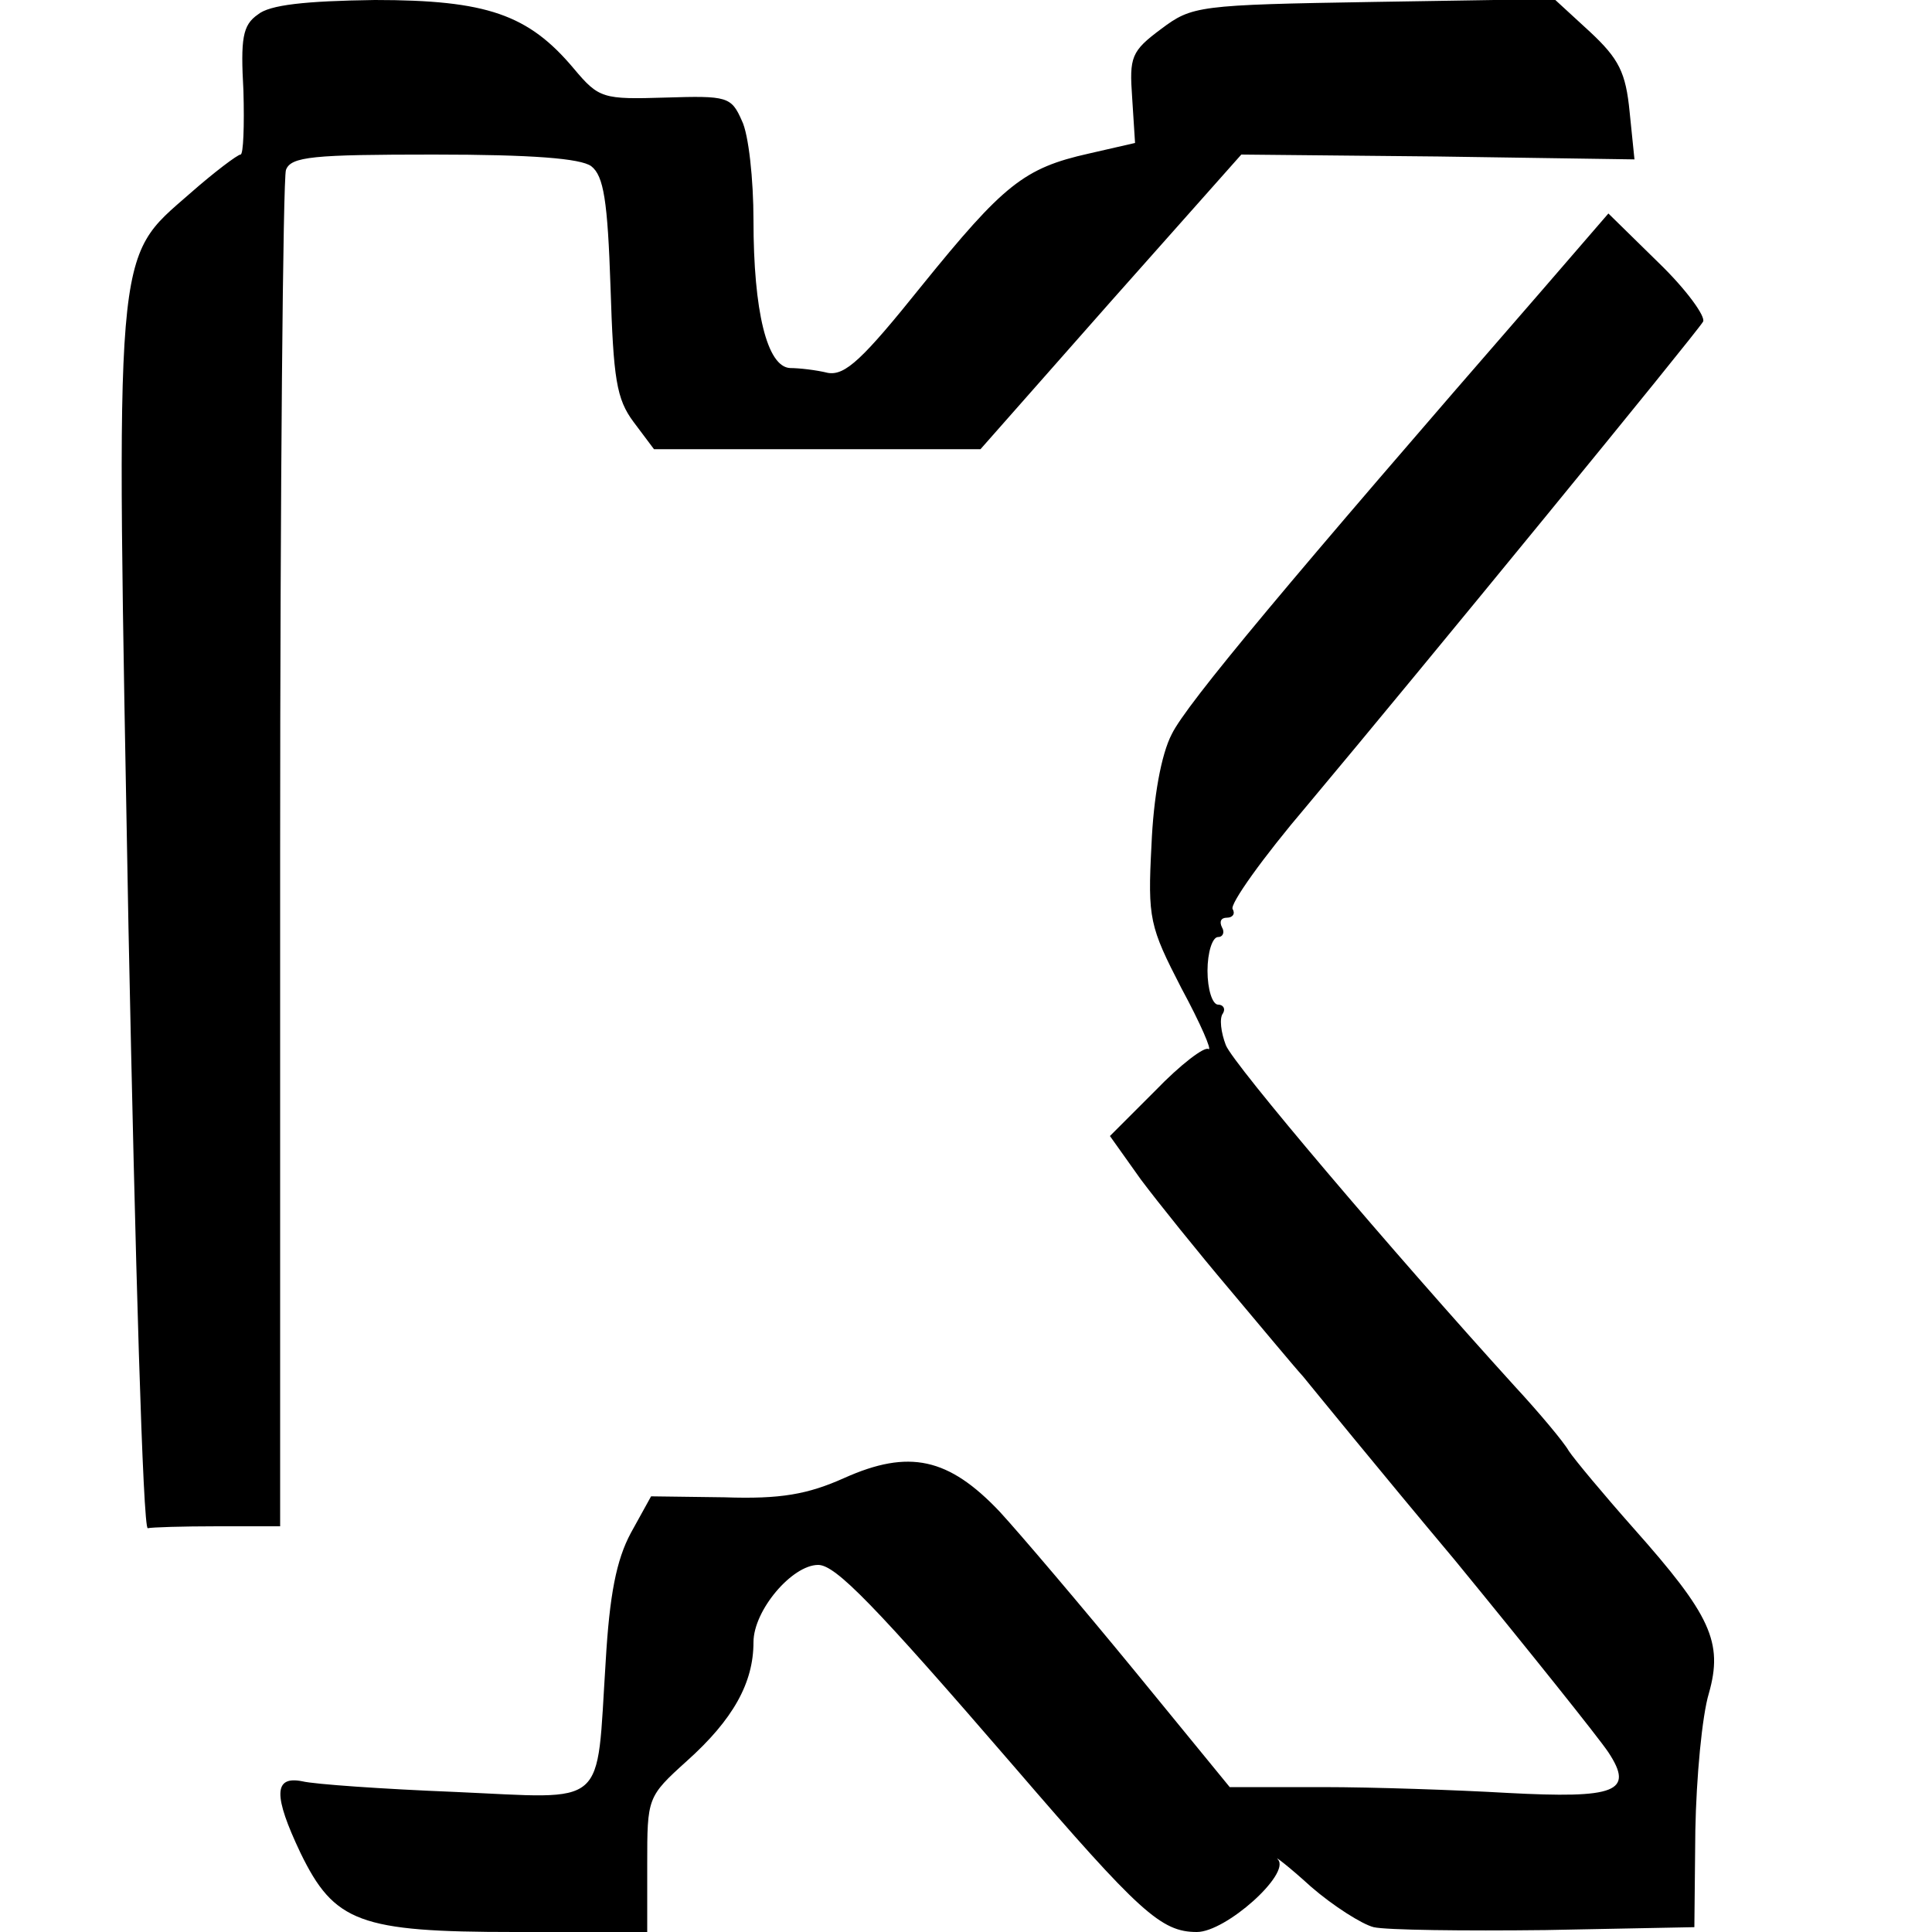 <?xml version="1.0" standalone="no"?>
<!DOCTYPE svg PUBLIC "-//W3C//DTD SVG 20010904//EN"
 "http://www.w3.org/TR/2001/REC-SVG-20010904/DTD/svg10.dtd">
<svg version="1.0" xmlns="http://www.w3.org/2000/svg"
 width="200pt" height="200pt" viewBox="0 0 200 200"
 preserveAspectRatio="xMidYMid meet">
<g transform="translate(0,200) scale(0.1,-0.1)"
fill="#000000" stroke="none">
<path d="M267 1985 c-16 -11 -18 -25 -15 -79 1 -36 0 -66 -3 -66 -3 0 -27 -18
-52 -40 -80 -70 -77 -45 -64 -760 7 -344 15 -624 20 -622 4 1 36 2 72 2 l65 0
0 694 c0 382 3 701 6 710 5 14 28 16 153 16 102 0 152 -4 163 -12 13 -10 17
-36 20 -125 3 -95 6 -116 24 -140 l21 -28 169 0 169 0 135 153 135 152 204 -2
203 -3 -5 49 c-4 41 -11 55 -41 83 l-37 34 -187 -3 c-182 -3 -188 -4 -220 -28
-31 -23 -33 -29 -30 -71 l3 -47 -48 -11 c-67 -15 -88 -32 -173 -137 -61 -76
-79 -93 -97 -90 -12 3 -30 5 -39 5 -24 1 -38 59 -38 153 0 42 -5 89 -12 103
-11 25 -15 26 -79 24 -65 -2 -69 -1 -95 30 -47 56 -90 71 -206 71 -72 -1 -109
-5 -121 -15z"/>
<path d="M1595 1698 c-260 -299 -367 -427 -382 -458 -11 -21 -19 -66 -21 -115
-4 -76 -2 -84 31 -148 20 -37 32 -65 28 -63 -4 3 -29 -16 -55 -43 l-47 -47 32
-45 c18 -24 59 -75 92 -114 32 -38 66 -79 76 -90 9 -11 79 -97 157 -190 77
-94 149 -184 159 -199 27 -41 8 -48 -105 -42 -52 3 -138 6 -191 6 l-96 0 -99
121 c-55 67 -117 140 -139 164 -53 56 -94 65 -161 35 -38 -17 -66 -22 -124
-20 l-76 1 -21 -38 c-15 -28 -22 -64 -26 -133 -10 -154 4 -142 -156 -135 -75
3 -146 8 -158 11 -30 6 -30 -15 -2 -74 35 -72 61 -82 222 -82 l137 0 0 70 c0
69 0 70 41 107 48 43 69 81 69 123 0 33 40 80 67 80 18 0 58 -41 203 -209 130
-151 152 -171 189 -171 30 0 97 60 84 75 -5 5 11 -7 34 -28 23 -20 53 -39 65
-42 13 -3 93 -4 178 -3 l154 3 1 100 c1 55 7 119 14 142 15 53 2 81 -78 171
-31 35 -61 71 -67 80 -5 9 -31 40 -56 67 -128 141 -291 333 -299 353 -5 13 -7
28 -3 33 3 5 0 9 -5 9 -6 0 -11 16 -11 35 0 19 5 35 11 35 5 0 7 5 4 10 -3 6
-1 10 5 10 6 0 9 4 6 9 -3 5 31 53 77 107 119 142 403 489 410 501 3 5 -17 33
-46 61 l-52 51 -70 -81z"/>
</g>
</svg>
